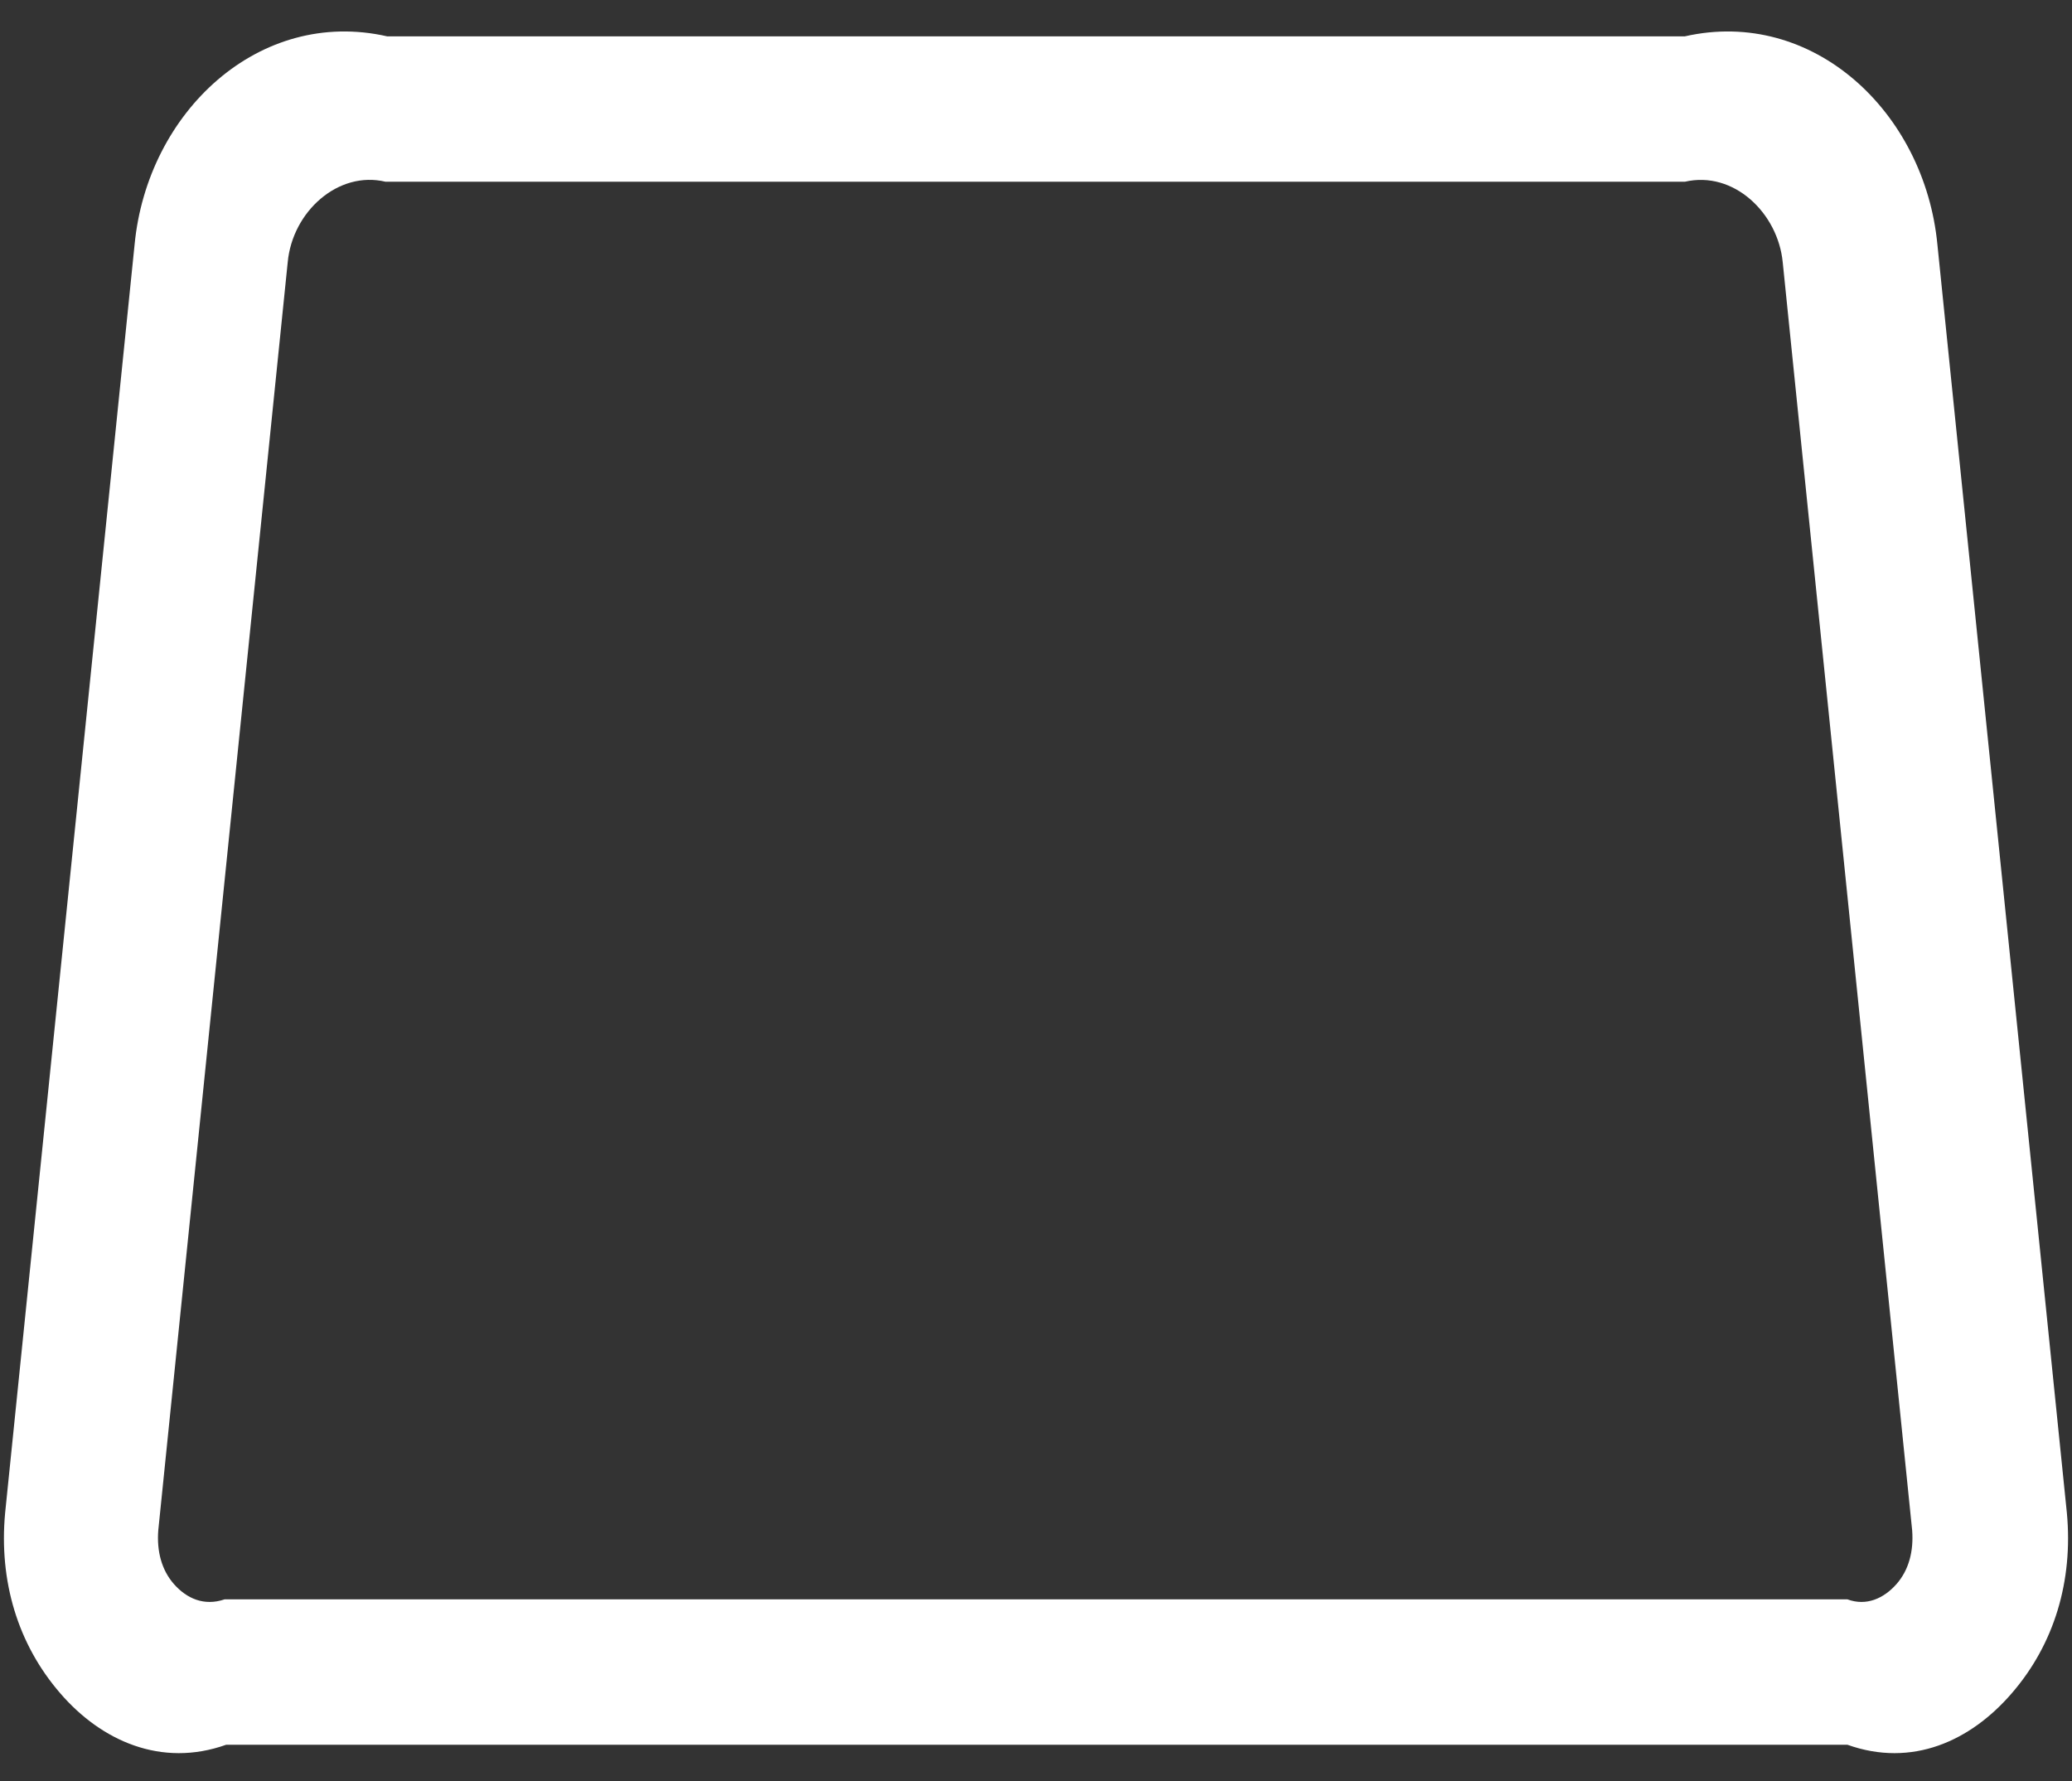 ﻿<?xml version="1.0" encoding="utf-8"?>
<svg version="1.1" xmlns:xlink="http://www.w3.org/1999/xlink" width="57px" height="49px" xmlns="http://www.w3.org/2000/svg">
  <rect width="100%" height="100%" fill="#333333" stroke="none"/>
  <g transform="matrix(1 0 0 1 -166 -240 )">
    <path d="M 55.339 46.588  C 56.511 45.238  57.033 43.496  56.859 41.623  L 53.298 6.735  C 52.95 3.076  49.867 0.201  46.349 1  L 10.651 1  C 7.133 0.201  4.05 3.076  3.702 6.735  L 0.141 41.623  C -0.033 43.496  0.489 45.238  1.661 46.588  C 2.79 47.895  4.441 48.635  6.221 48  L 50.822 48  C 52.603 48.635  54.21 47.895  55.339 46.588  Z M 52.603 42.102  C 52.646 42.668  52.516 43.191  52.169 43.583  C 51.821 43.975  51.343 44.193  50.822 44  L 6.178 44  C 5.613 44.193  5.135 43.975  4.788 43.583  C 4.441 43.191  4.31 42.668  4.354 42.102  L 7.915 7.214  C 8.045 5.82  9.305 4.688  10.607 5  L 46.349 5  C 47.695 4.688  48.911 5.864  49.042 7.214  L 52.603 42.102  Z " fill-rule="nonzero" fill="#ffffff" stroke="none" transform="matrix(1 0 0 1 166 240 )" />
  </g>
</svg>